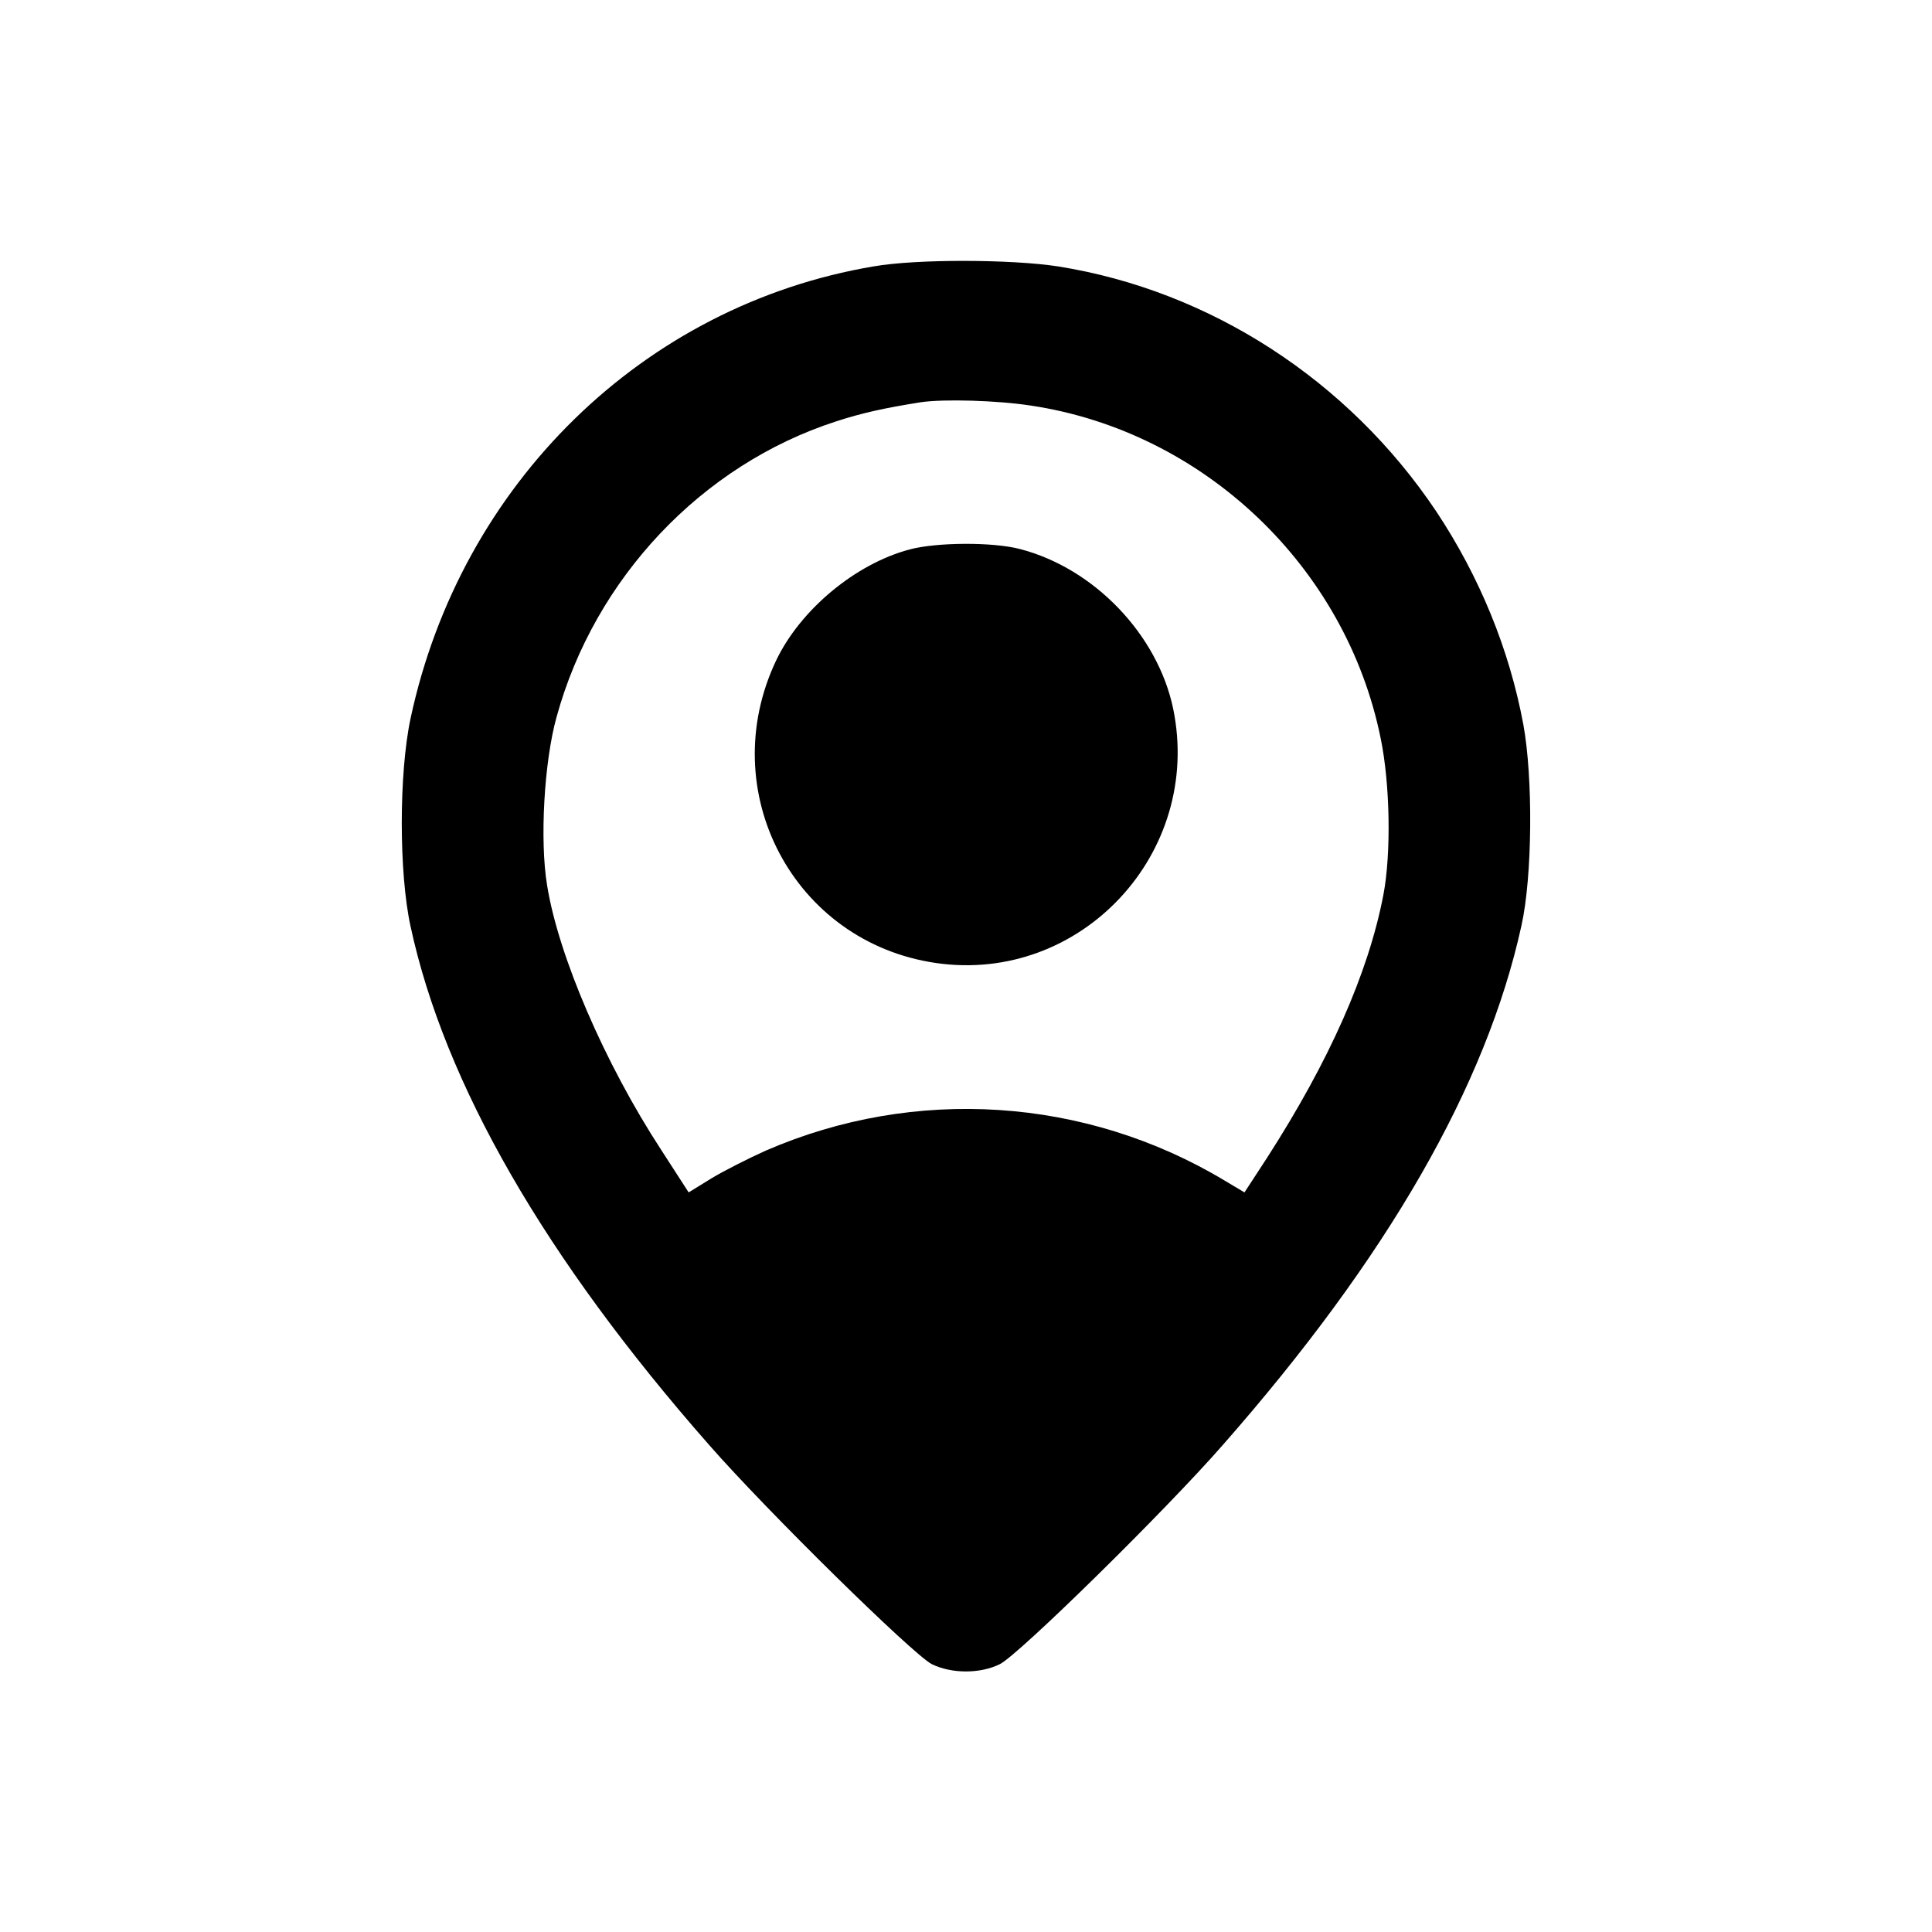 <?xml version="1.0" standalone="no"?>
<!DOCTYPE svg PUBLIC "-//W3C//DTD SVG 20010904//EN"
 "http://www.w3.org/TR/2001/REC-SVG-20010904/DTD/svg10.dtd">
<svg version="1.0" xmlns="http://www.w3.org/2000/svg"
 width="512pt" height="512pt" viewBox="0 0 512 512"
 preserveAspectRatio="xMidYMid meet">

<g transform="translate(0,512) scale(0.1,-0.1)"
fill="#000000" stroke="none">
<path d="M2315 4414 c-610 -103 -1094 -576 -1227 -1198 -31 -146 -31 -409 0
-551 90 -417 356 -879 791 -1374 155 -177 539 -554 590 -581 53 -26 129 -26
181 0 51 26 437 405 590 580 437 497 699 953 792 1377 29 130 31 391 5 533
-37 199 -116 392 -231 565 -233 348 -600 585 -1002 649 -123 19 -375 20 -489
0z m418 -369 c457 -69 834 -427 926 -882 25 -121 28 -306 7 -415 -40 -208
-144 -441 -308 -696 l-60 -92 -52 31 c-369 222 -822 251 -1216 80 -47 -21
-112 -54 -145 -74 l-60 -37 -73 113 c-150 230 -272 514 -302 700 -20 119 -8
329 25 447 101 368 385 668 740 783 70 23 131 36 225 51 61 9 203 5 293 -9z"/>
<path d="M2411 3664 c-144 -38 -290 -160 -354 -294 -165 -347 46 -747 423
-802 384 -56 708 291 629 674 -41 196 -209 372 -406 423 -72 19 -221 18 -292
-1z"/>
</g>
</svg>
